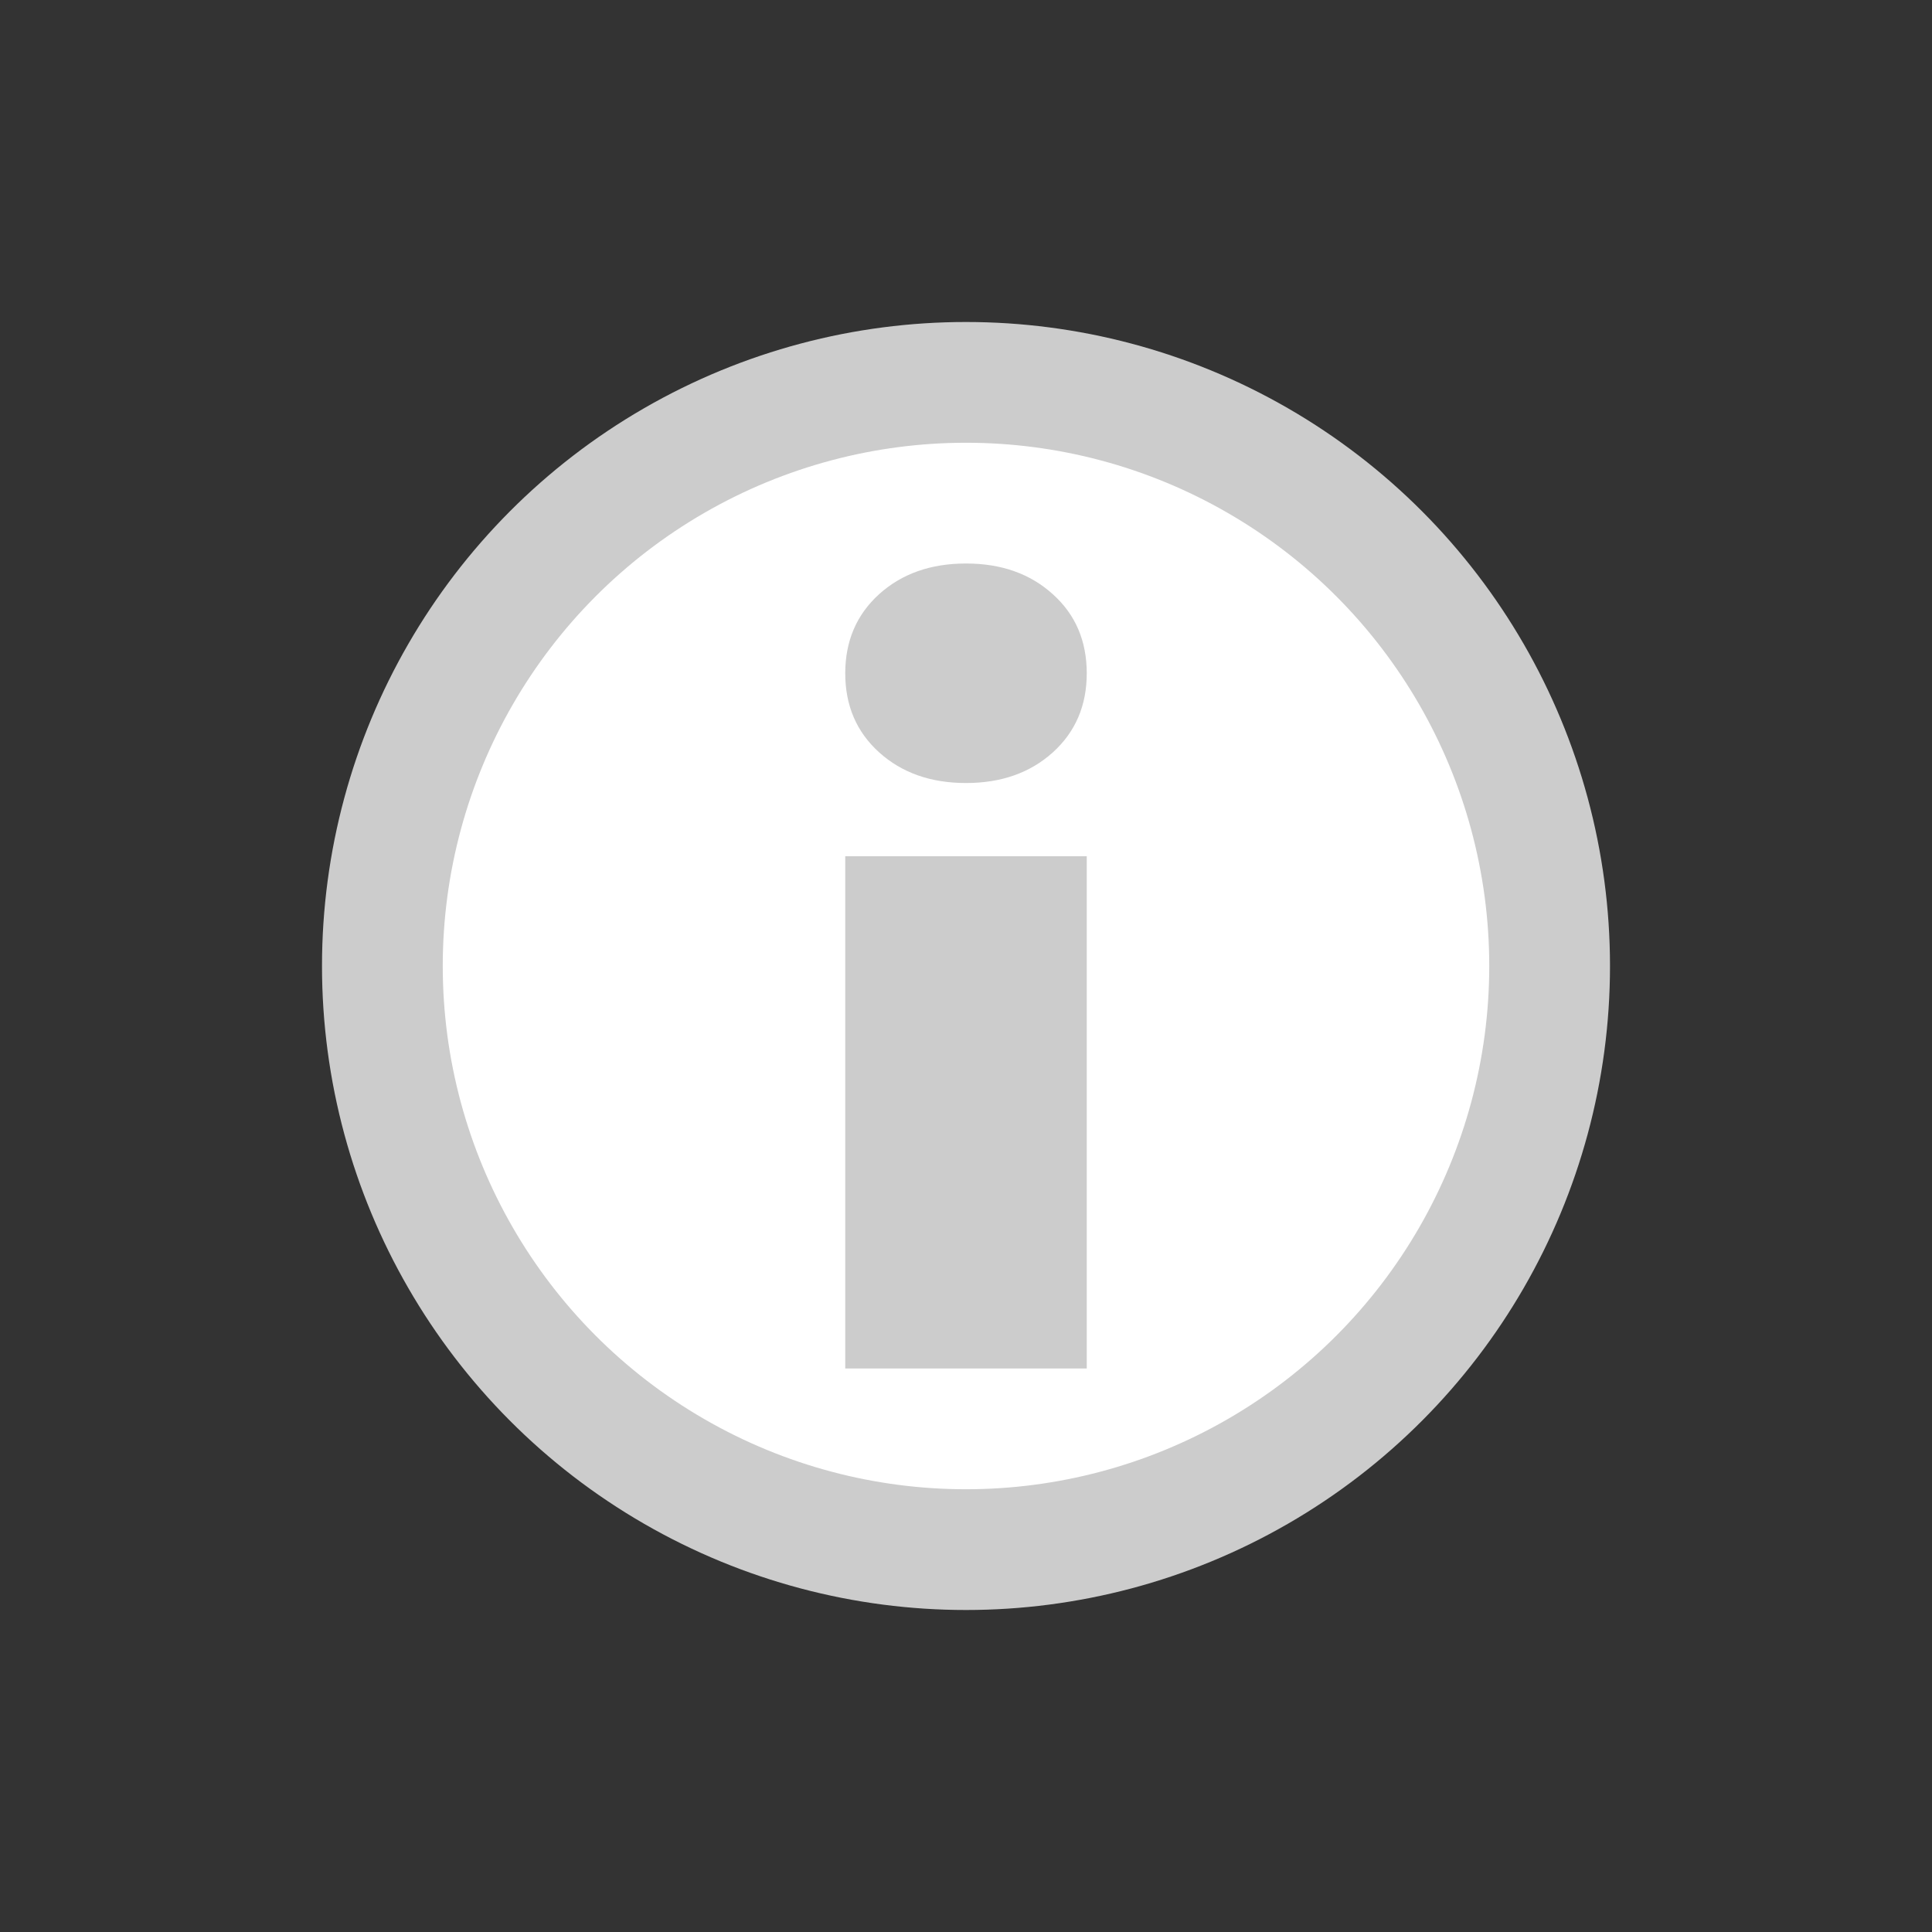 <svg xmlns="http://www.w3.org/2000/svg" width="24" height="24" viewBox="0 0 24 24">
    <rect x="0" y="0" width="24" height="24" fill="#333333" stroke="none"/>
    <g fill="none" fill-rule="evenodd">
        <circle cx="8" cy="8" r="7.25" fill="#FFF" stroke="#CCC" stroke-width="1.5" transform="translate(4 4)"/>
        <path fill="#CCC" fill-rule="nonzero" d="M12 9.727c.438 0 .797-.127 1.078-.38.281-.254.422-.582.422-.983 0-.402-.14-.73-.422-.983C12.797 7.127 12.438 7 12 7c-.438 0-.797.127-1.078.38-.281.254-.422.582-.422.984 0 .401.14.729.422.983.281.253.64.38 1.078.38zM13.5 17v-6.364h-3V17h3z"/>
    </g>
</svg>
